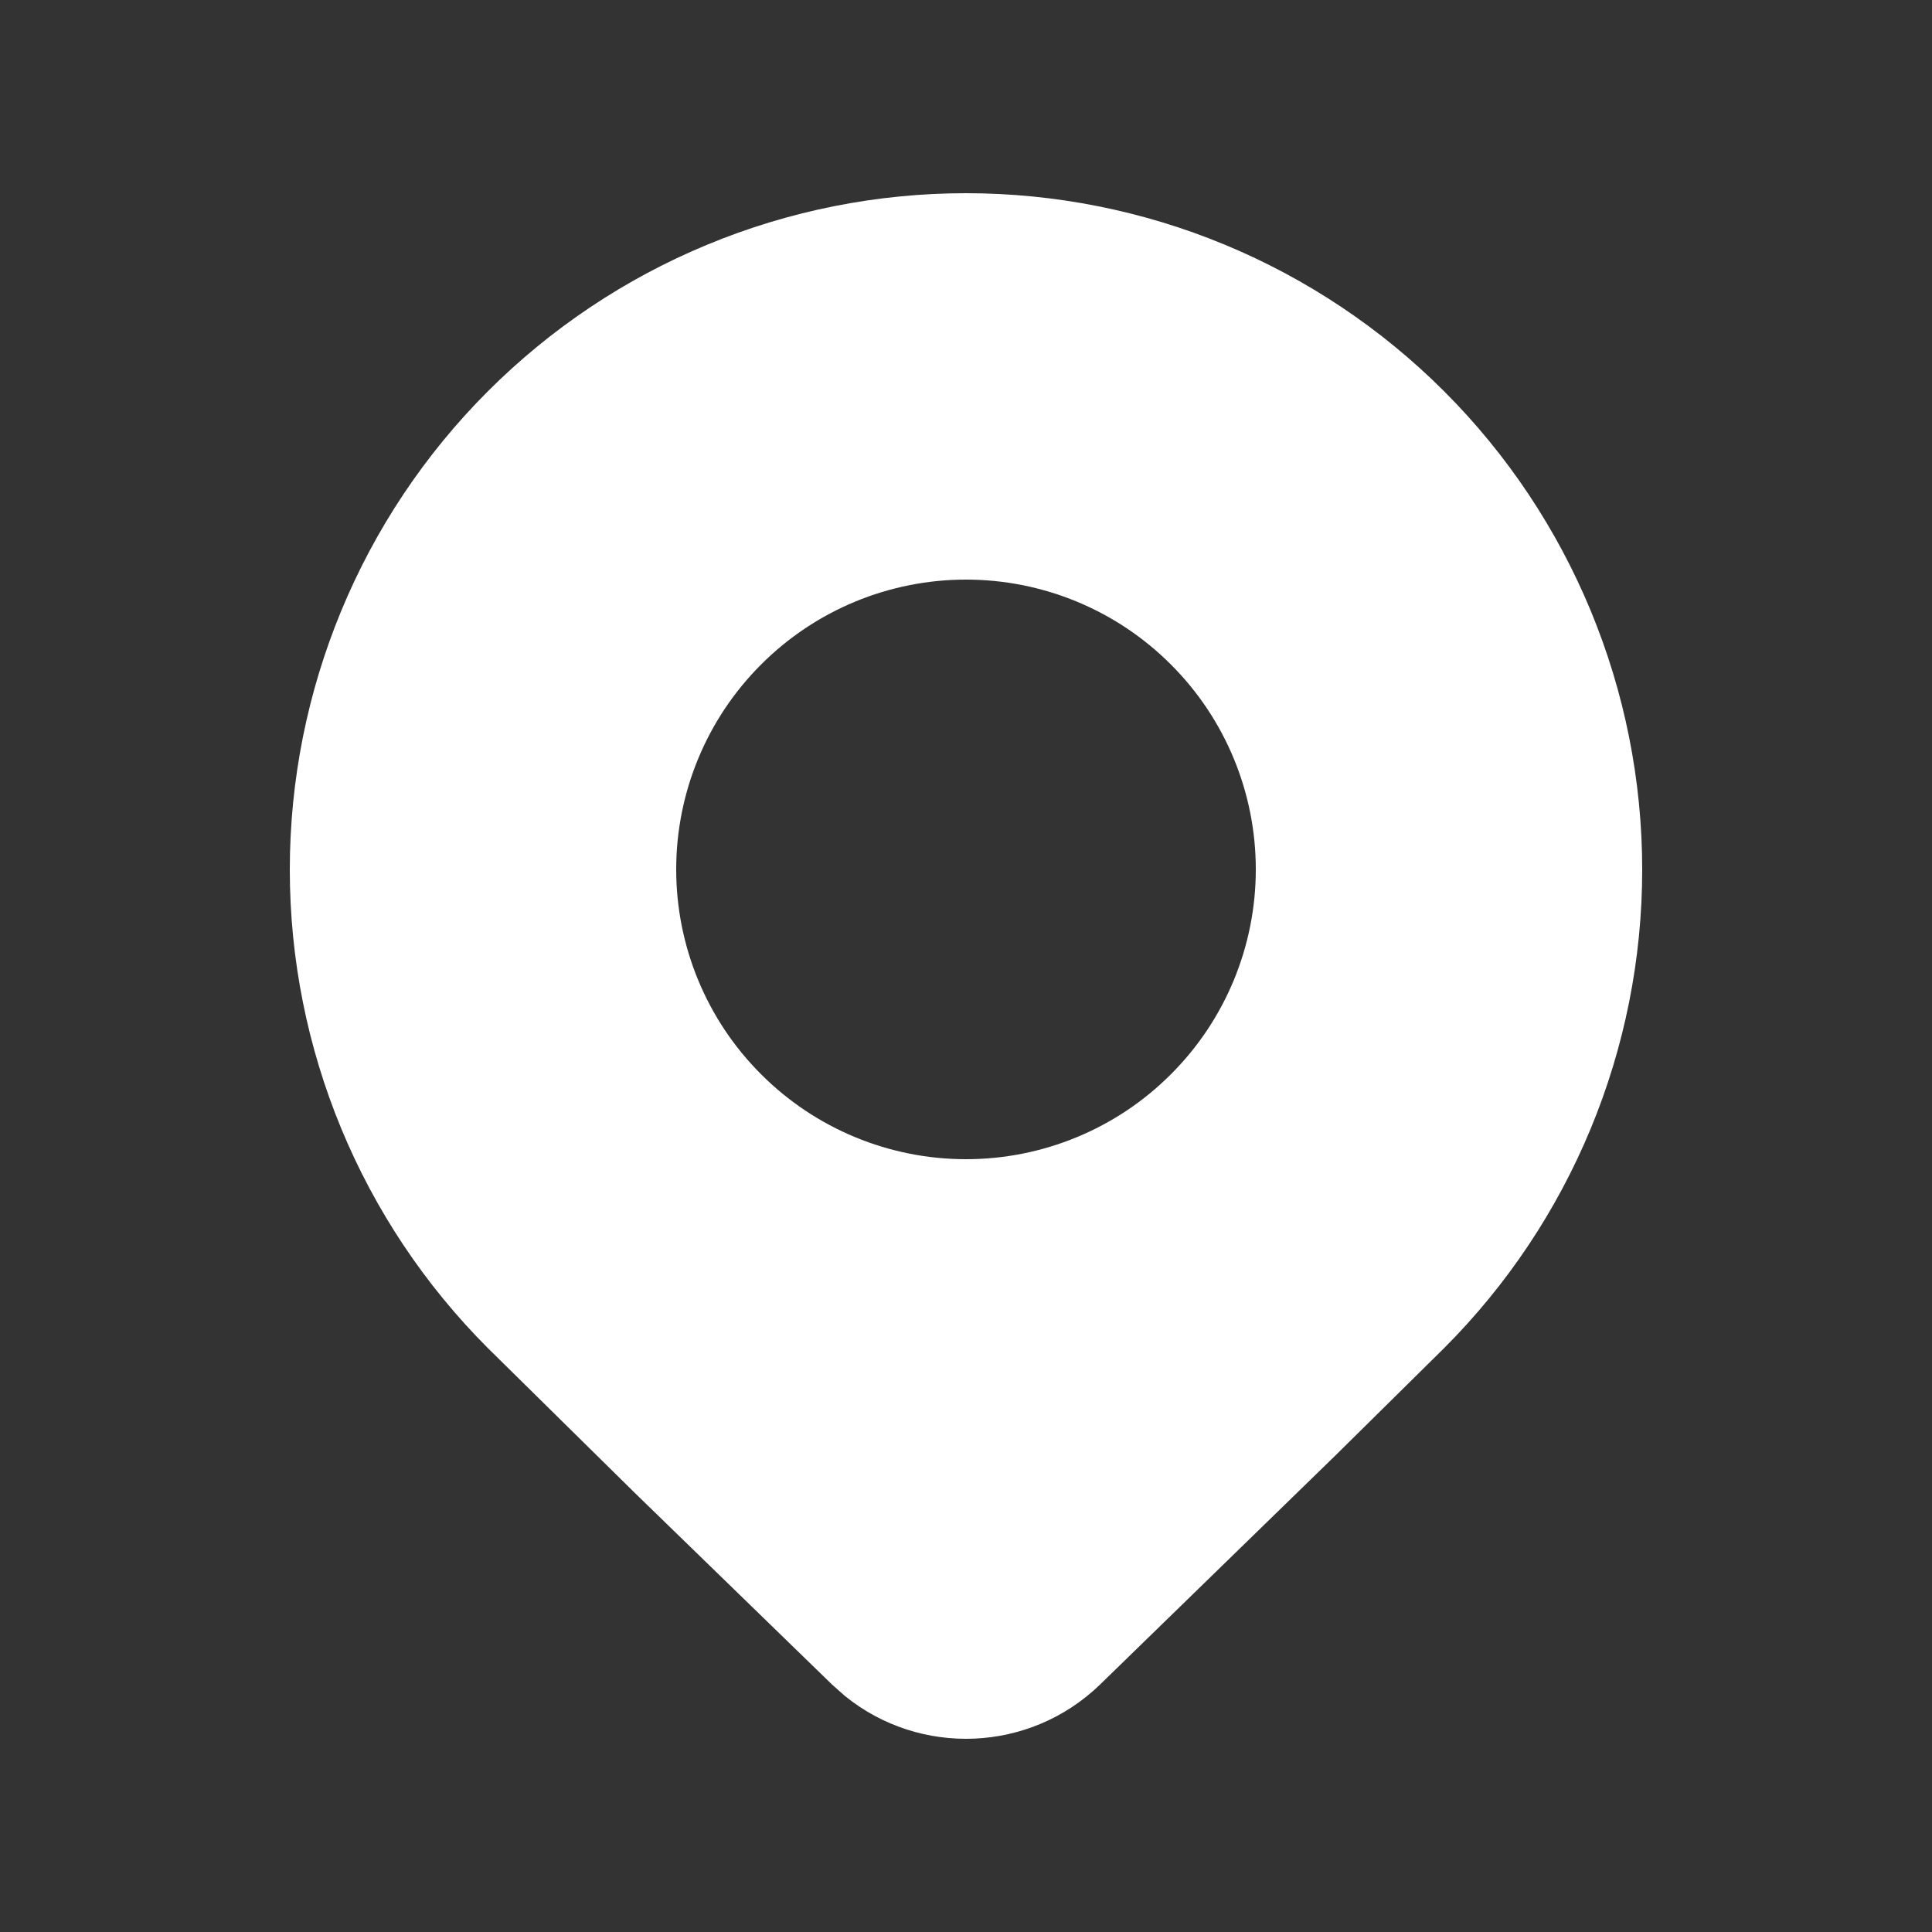 <svg width="20" height="20" viewBox="0 0 20 20" fill="none" xmlns="http://www.w3.org/2000/svg">
<rect x="0" y="0" width="20" height="20" fill="#333333" stroke="none"/>
<g id="fluent:location-20-filled">
<path id="Vector" d="M14.95 13.955C16.263 12.641 17 10.86 17 9.003C17 7.146 16.263 5.364 14.95 4.051C14.3 3.401 13.528 2.885 12.679 2.533C11.83 2.181 10.919 2 10 2C9.081 2 8.17 2.181 7.321 2.533C6.471 2.885 5.7 3.401 5.05 4.051C3.737 5.364 3 7.146 3 9.003C3 10.86 3.737 12.641 5.05 13.955L6.571 15.454L8.614 17.439L8.747 17.557C9.522 18.185 10.657 18.145 11.387 17.439L13.822 15.069L14.95 13.955ZM10 12C9.204 12 8.441 11.684 7.879 11.121C7.316 10.559 7 9.796 7 9C7 8.204 7.316 7.441 7.879 6.879C8.441 6.316 9.204 6 10 6C10.796 6 11.559 6.316 12.121 6.879C12.684 7.441 13 8.204 13 9C13 9.796 12.684 10.559 12.121 11.121C11.559 11.684 10.796 12 10 12Z" fill="white"/>
</g>
</svg>
